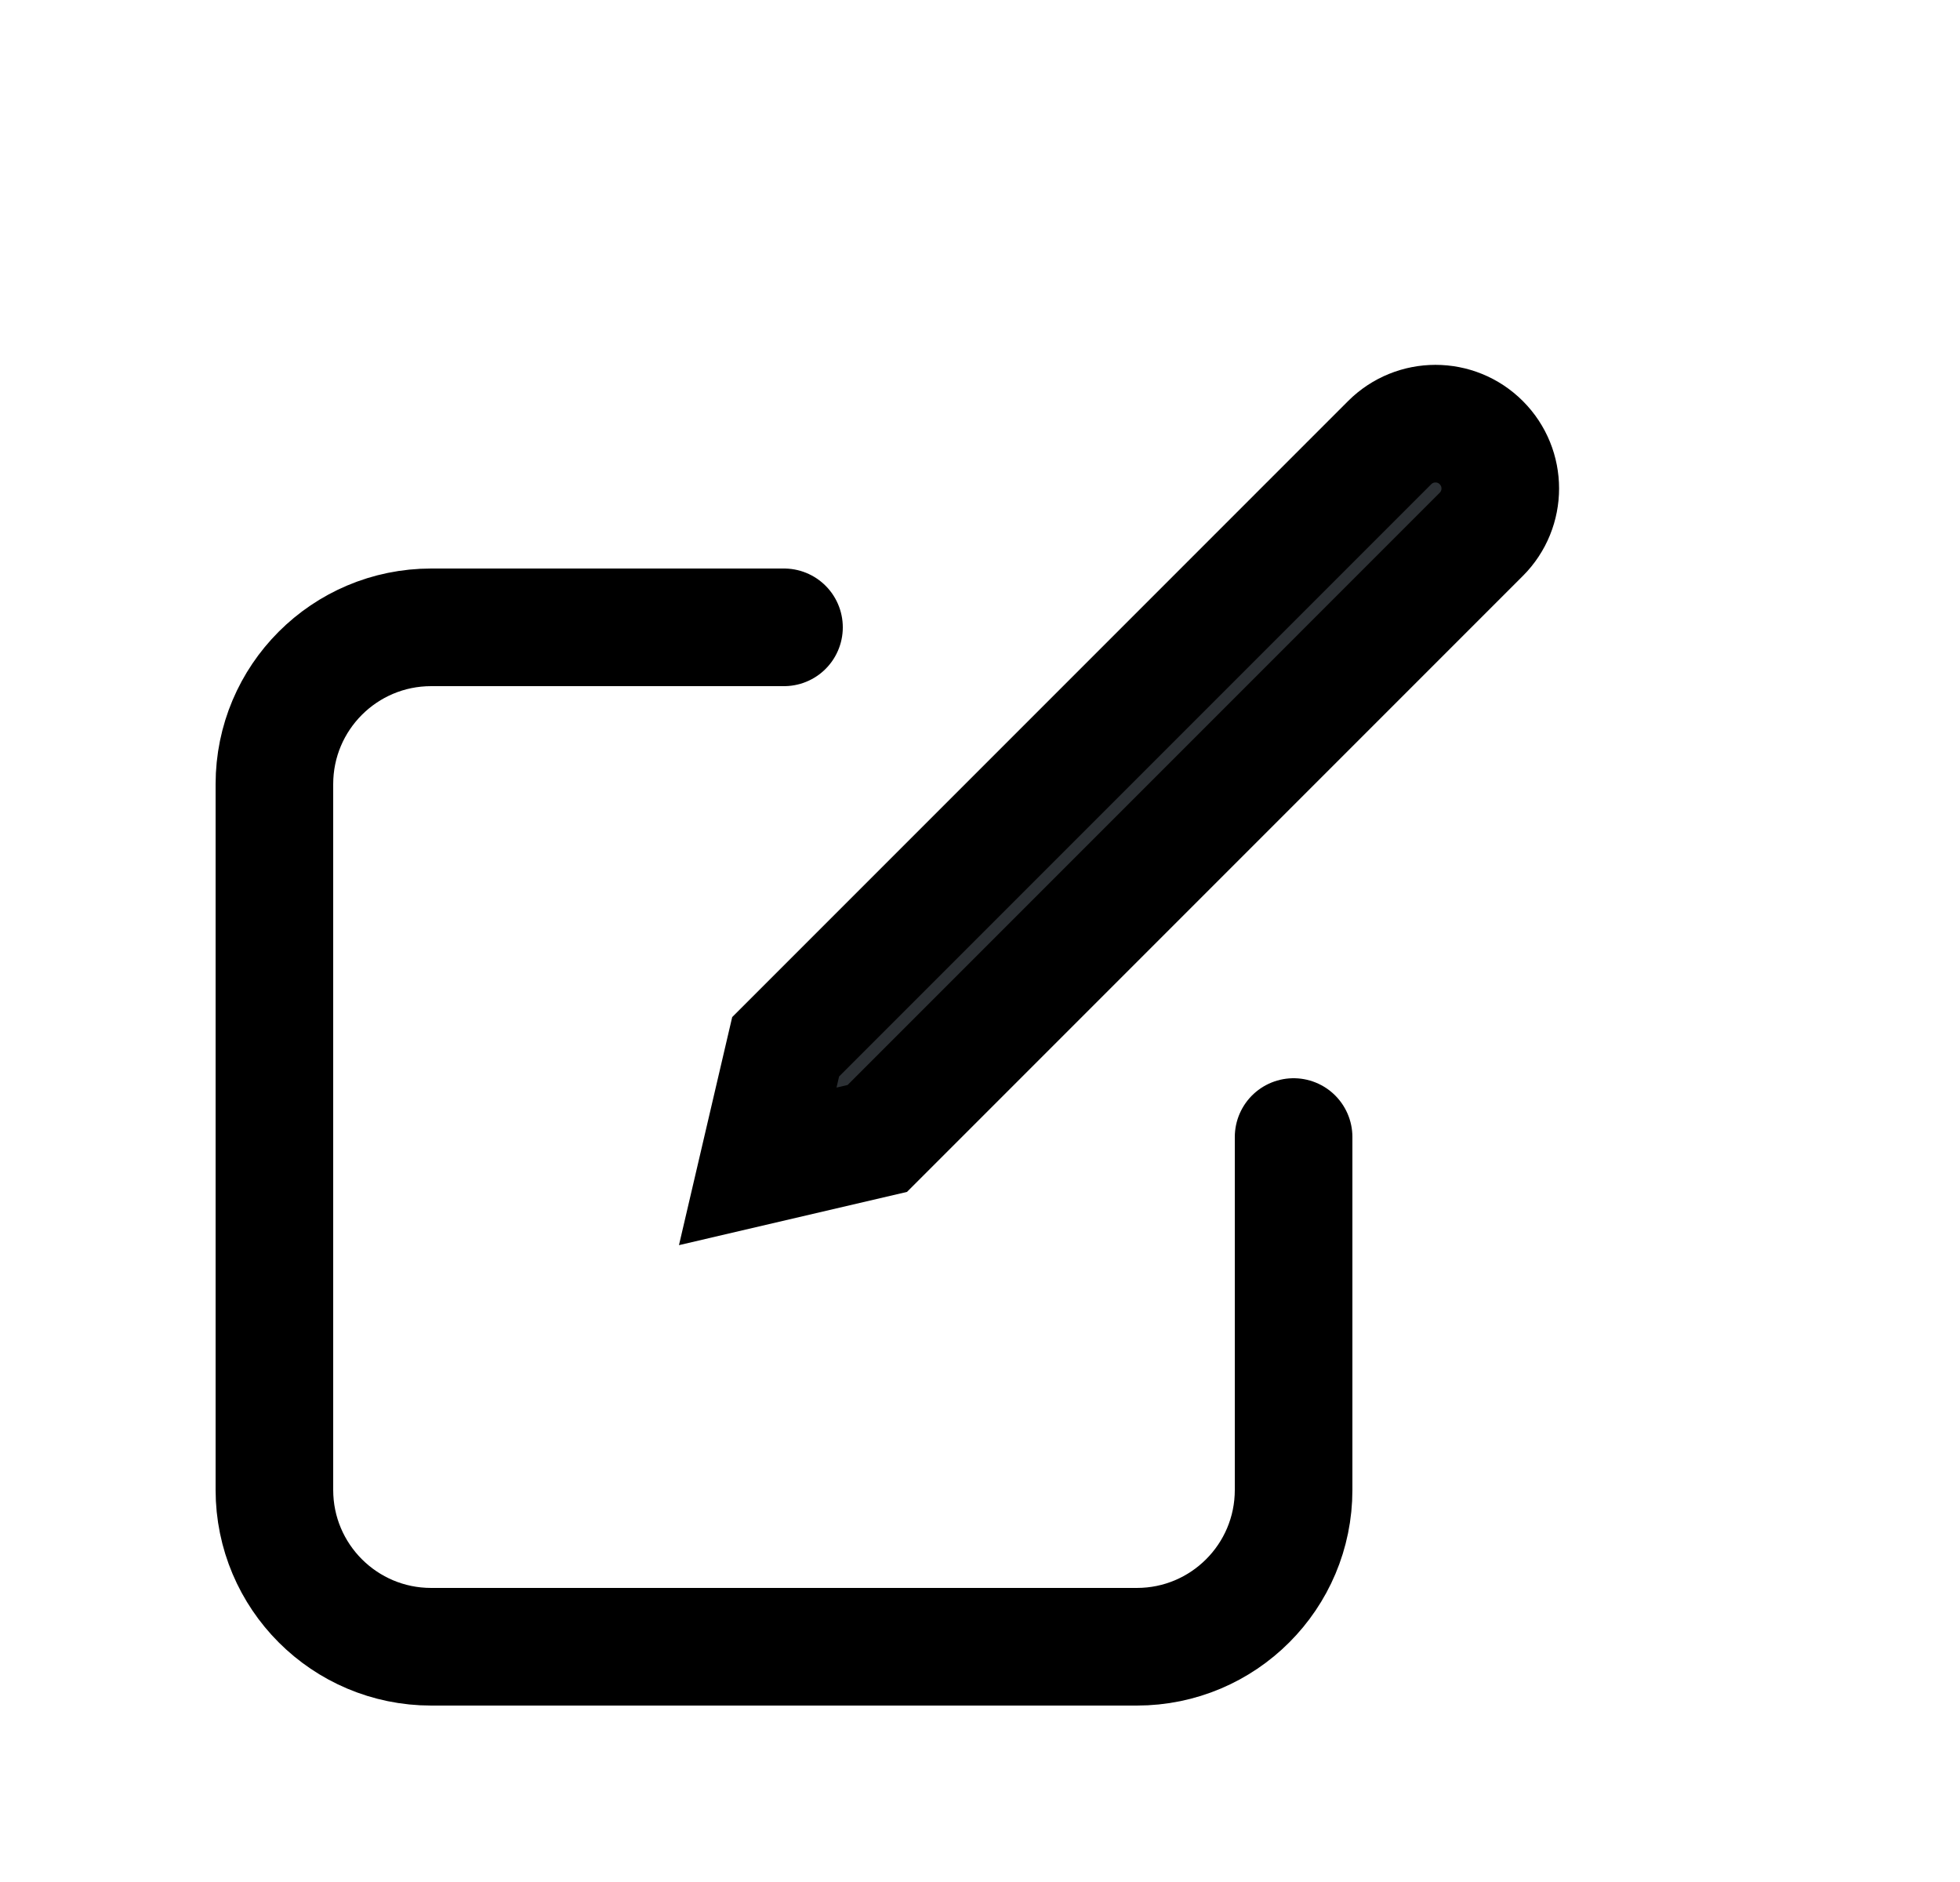 <svg width="25" height="24" viewBox="0 0 25 24" fill="none" xmlns="http://www.w3.org/2000/svg">
<path d="M10 8H5.5C4.395 8 3.5 8.895 3.5 10V19C3.5 20.105 4.395 21 5.5 21H14.5C15.605 21 16.5 20.105 16.5 19V14.5" stroke="currentColor" stroke-width="1.5" stroke-linecap="round"/>
<path d="M9.665 14.874L10.021 13.349L17.725 5.645C18.048 5.322 18.572 5.322 18.894 5.645C19.217 5.968 19.217 6.491 18.894 6.814L11.19 14.518L9.665 14.874Z" fill="#2C3034" stroke="currentColor" stroke-width="1.5"/>
</svg>
